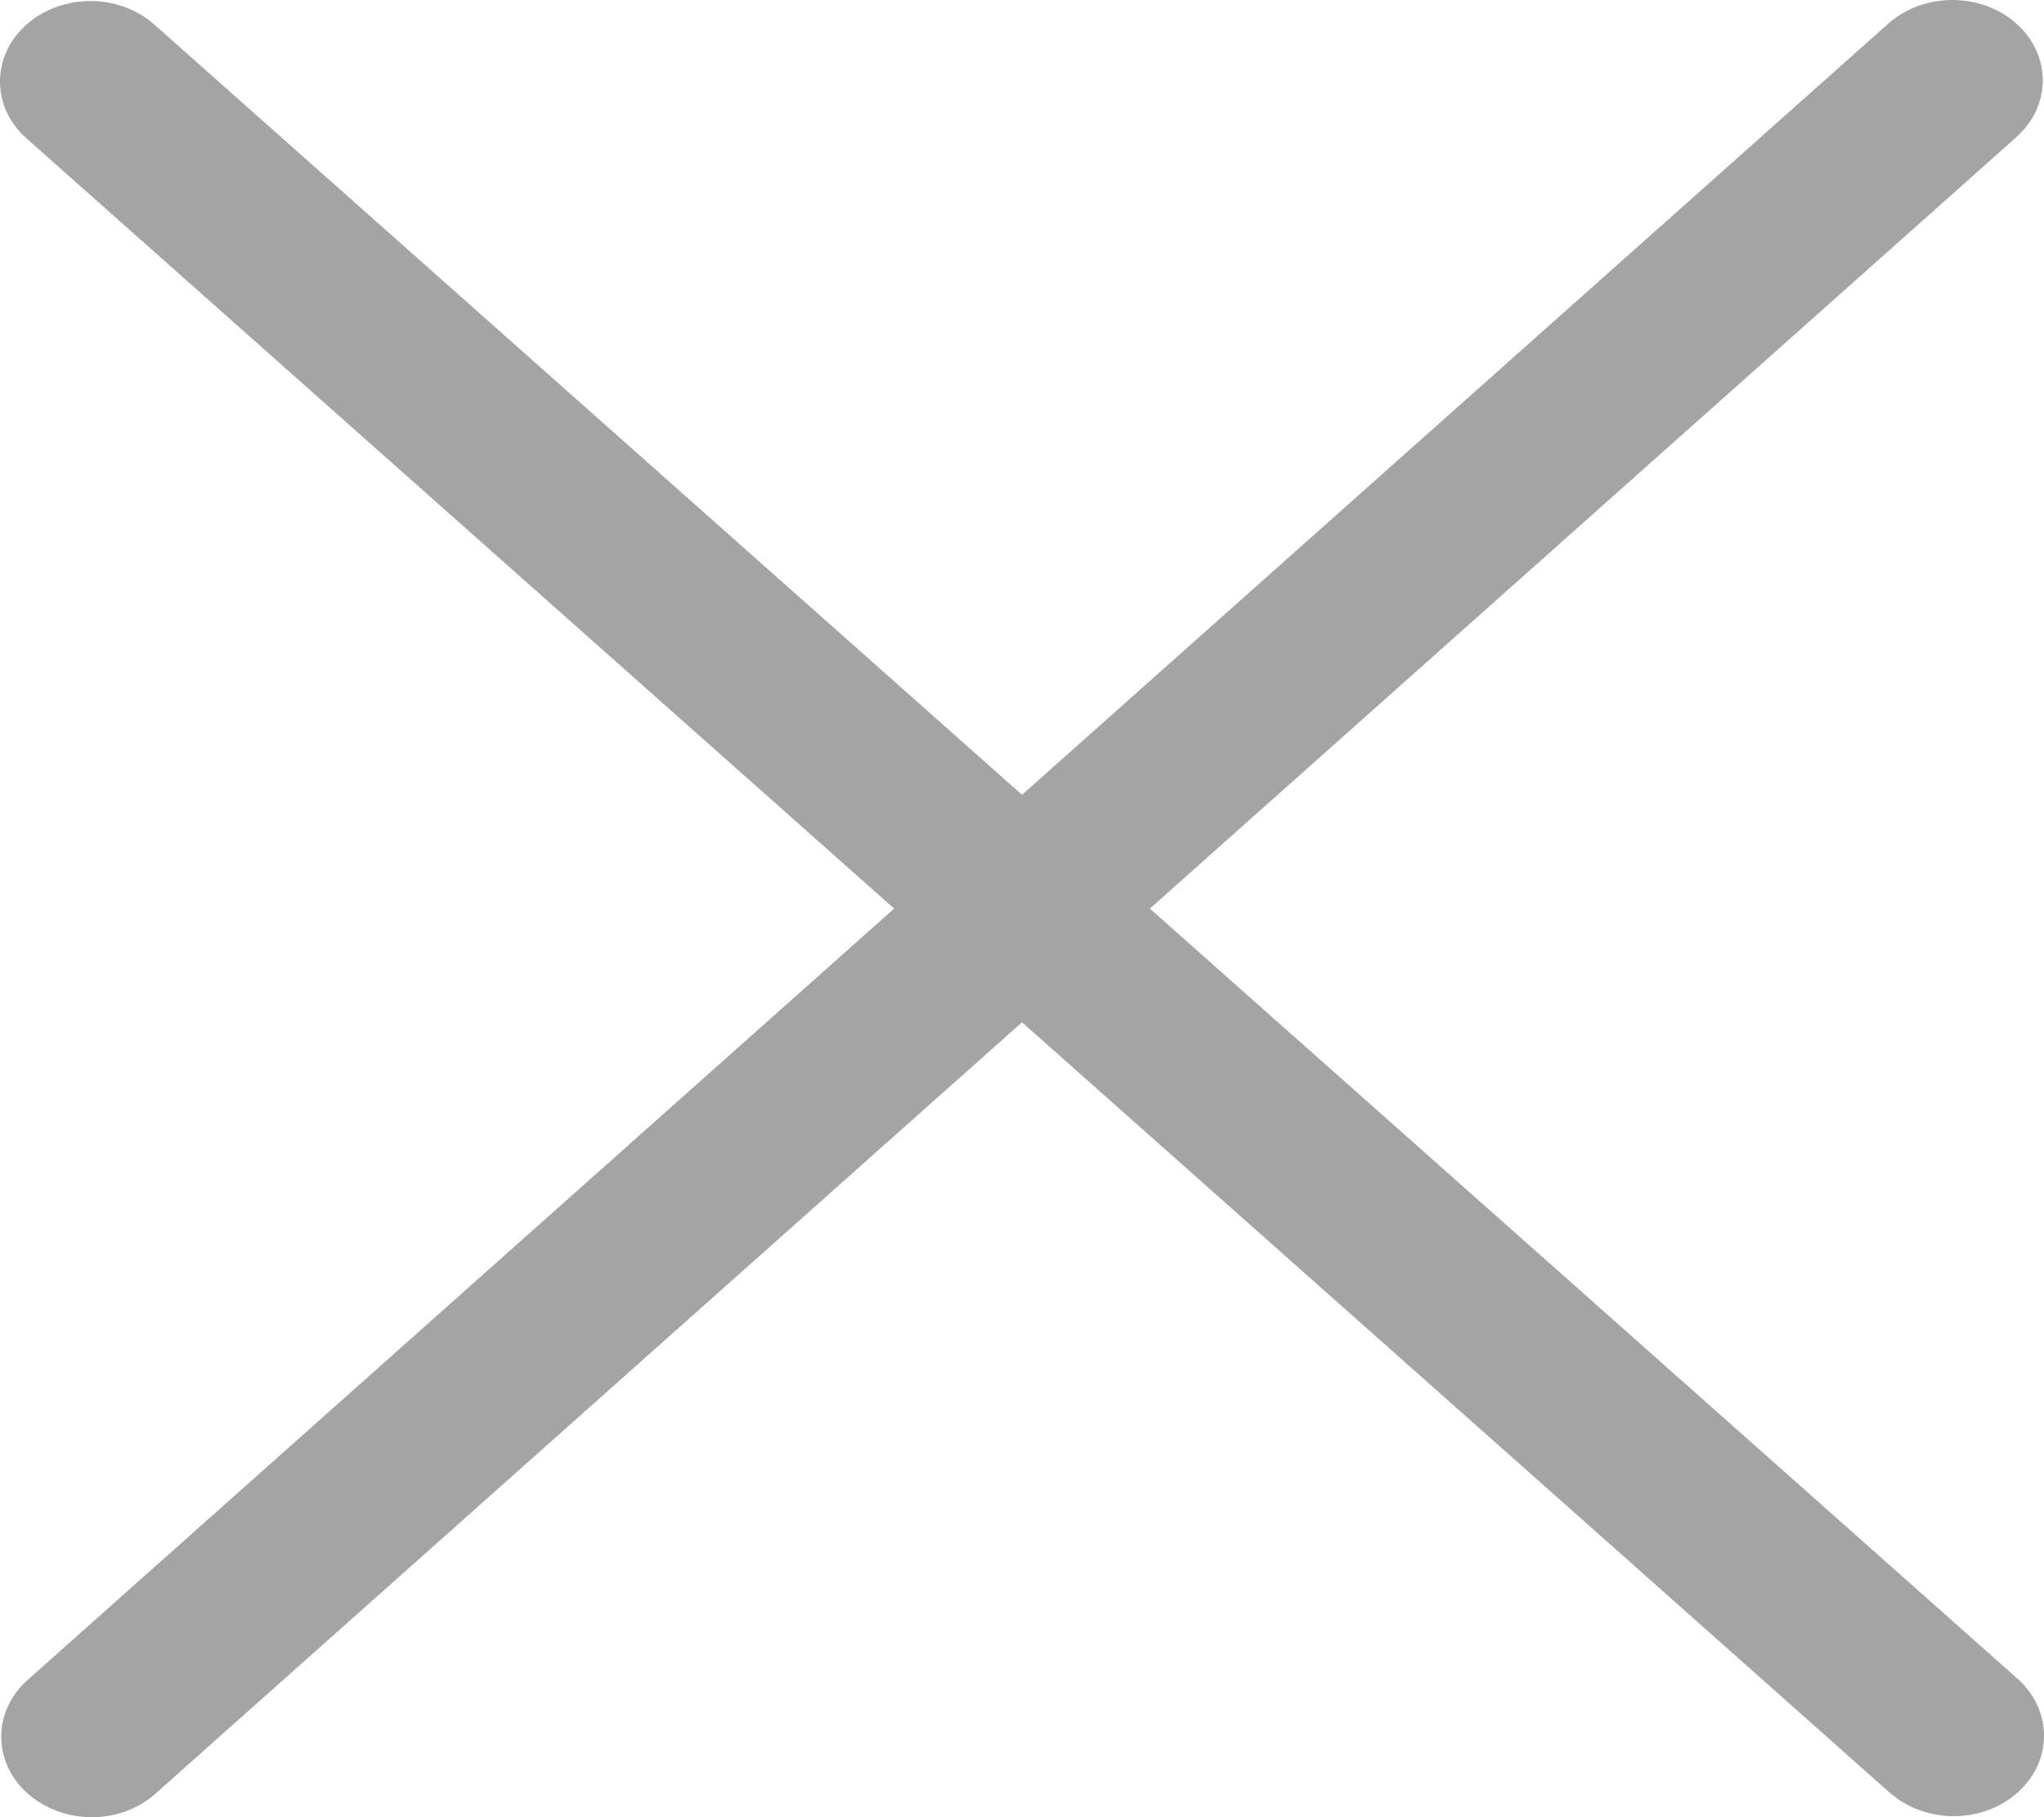 <svg width="18" height="16" viewBox="0 0 18 16" fill="none" xmlns="http://www.w3.org/2000/svg">
<path d="M17.756 0.207C17.445 -0.069 16.941 -0.069 16.63 0.207L9 6.998L3.185 1.837L1.36 0.217C1.049 -0.06 0.544 -0.06 0.233 0.217C-0.078 0.493 -0.078 0.942 0.233 1.218L2.058 2.838L7.874 8L0.244 14.791C-0.067 15.067 -0.067 15.516 0.244 15.792C0.4 15.929 0.602 16 0.807 16C1.012 16 1.216 15.931 1.37 15.792L9 9.001L14.172 13.591L16.64 15.783C16.797 15.92 16.999 15.991 17.204 15.991C17.408 15.991 17.613 15.922 17.767 15.783C18.078 15.507 18.078 15.058 17.767 14.781L15.299 12.59L10.126 8L17.756 1.208C18.067 0.932 18.067 0.483 17.756 0.207Z" fill="#A4A4A4"/>
</svg>
